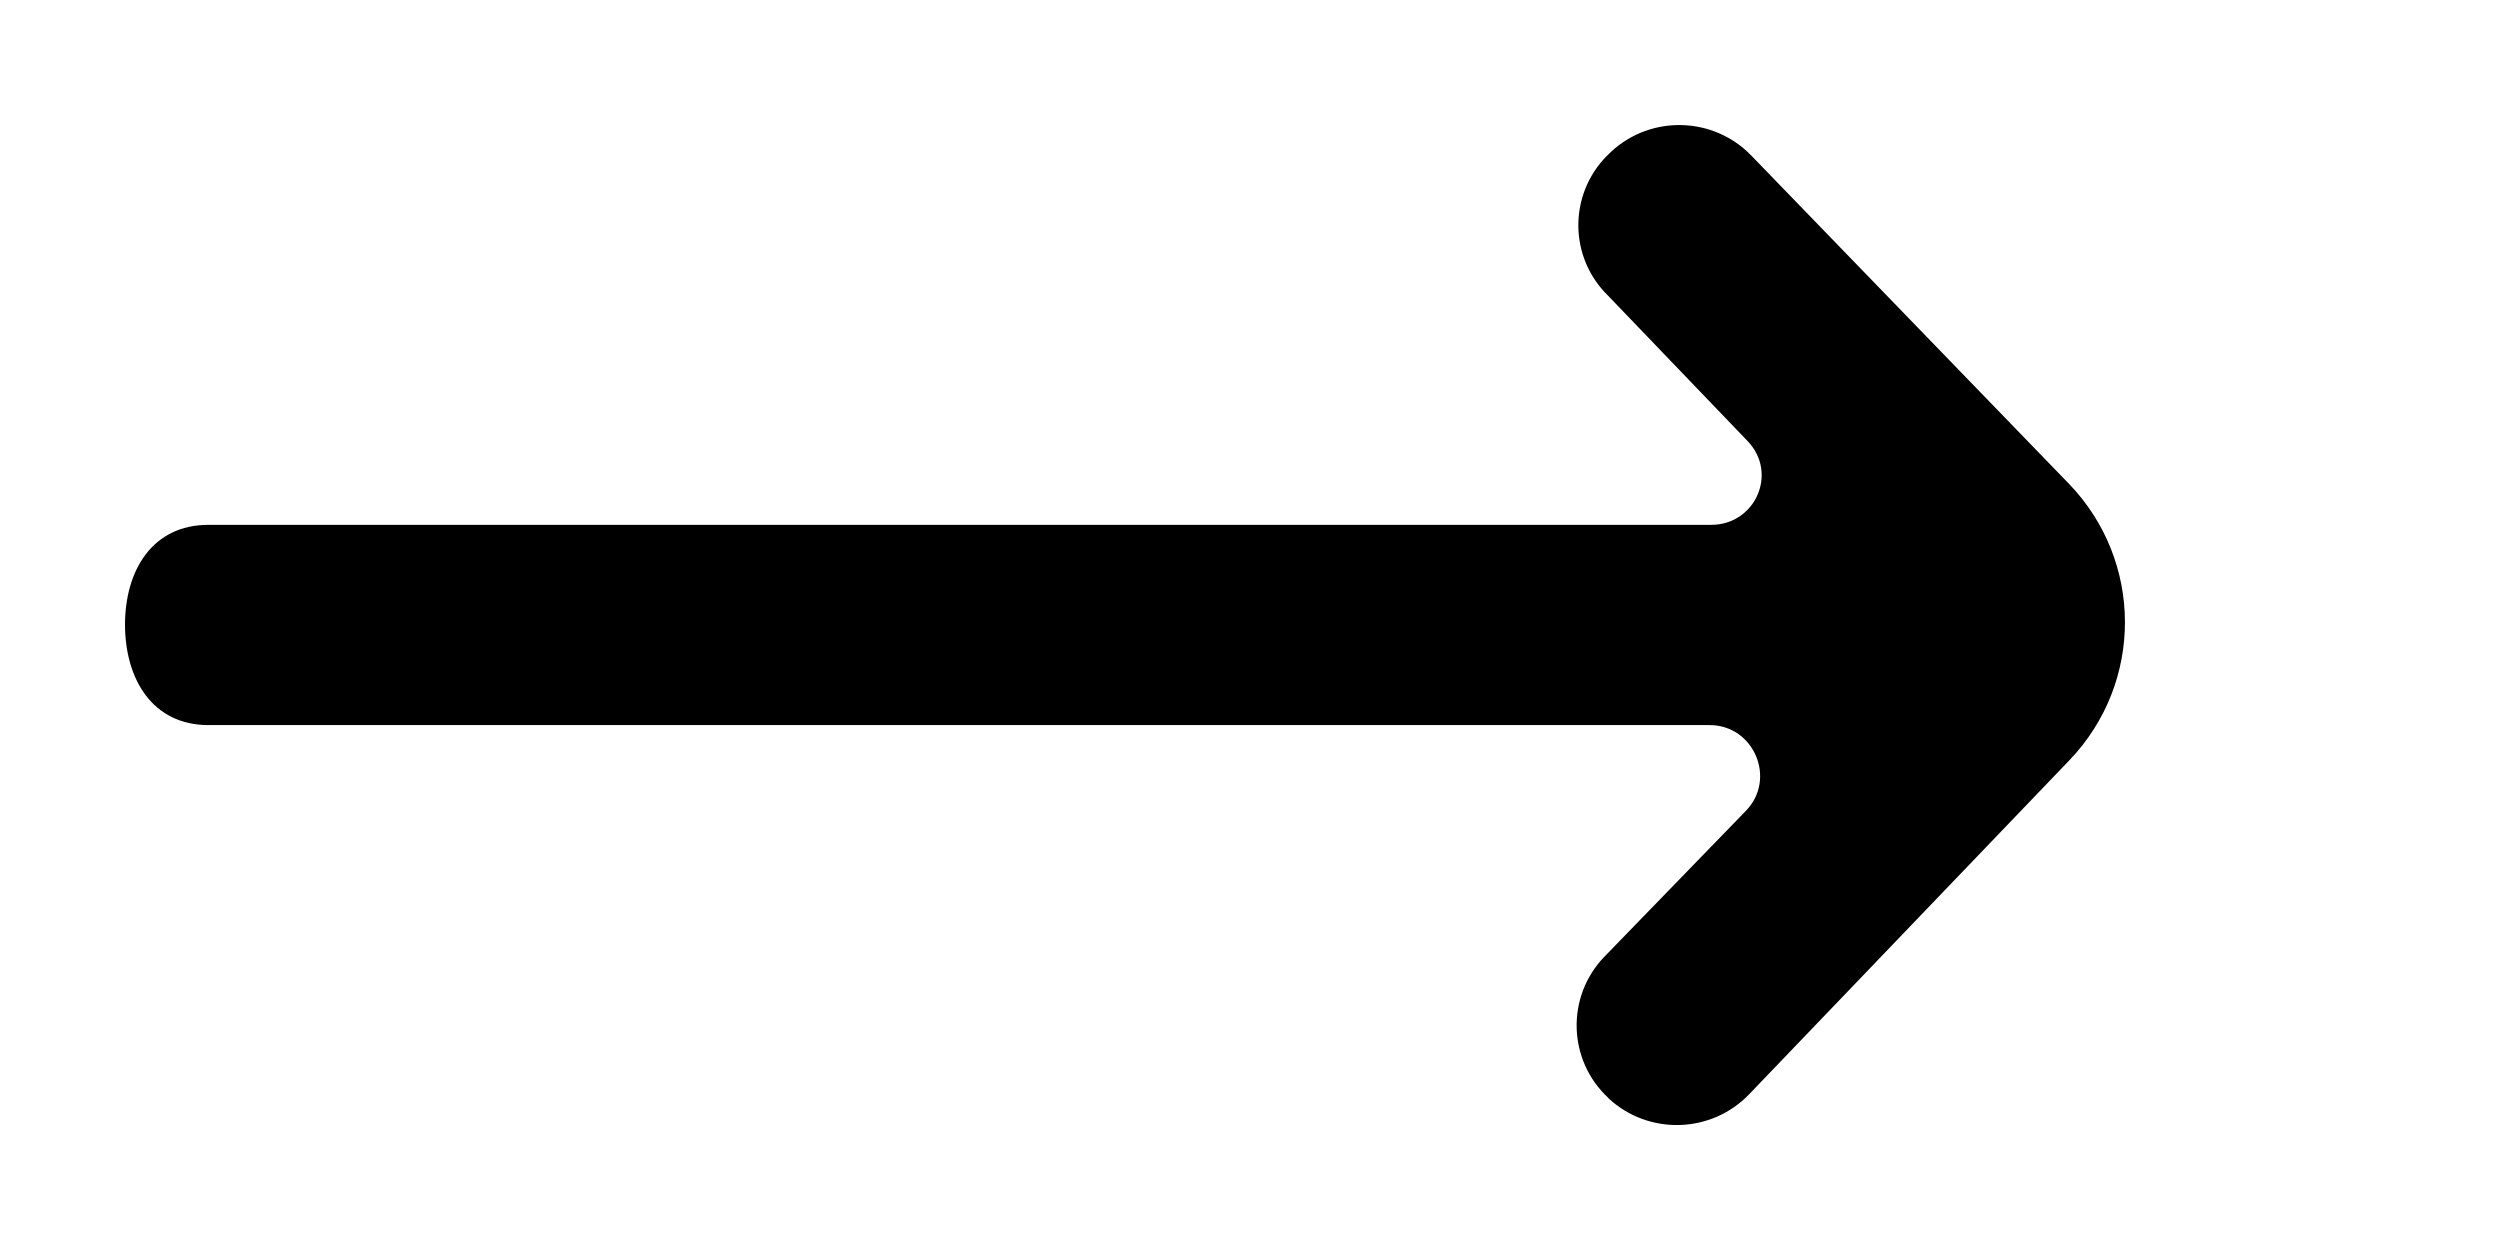 <!-- Generated by IcoMoon.io -->
<svg version="1.1" xmlns="http://www.w3.org/2000/svg" width="80" height="40" viewBox="0 0 80 40">
<title>mp-arrow_right-8</title>
<path d="M51.37 9.37l4.558 4.749c0.975 1.022 0.245 2.676-1.172 2.676h-48.087c-1.782 0-2.669 1.439-2.669 3.207v-0.026c0 1.769 0.888 3.227 2.669 3.227h48.038c1.424 0 2.15 1.727 1.162 2.743l-4.532 4.672c-1.227 1.275-1.172 3.31 0.129 4.515l0.006 0.013c1.285 1.192 3.299 1.131 4.509-0.138l10.255-10.696c2.36-2.48 2.347-6.357-0.023-8.824l-10.165-10.503c-1.207-1.256-3.205-1.317-4.487-0.135l-0.032 0.032c-1.298 1.195-1.369 3.207-0.161 4.489z"></path>
</svg>
